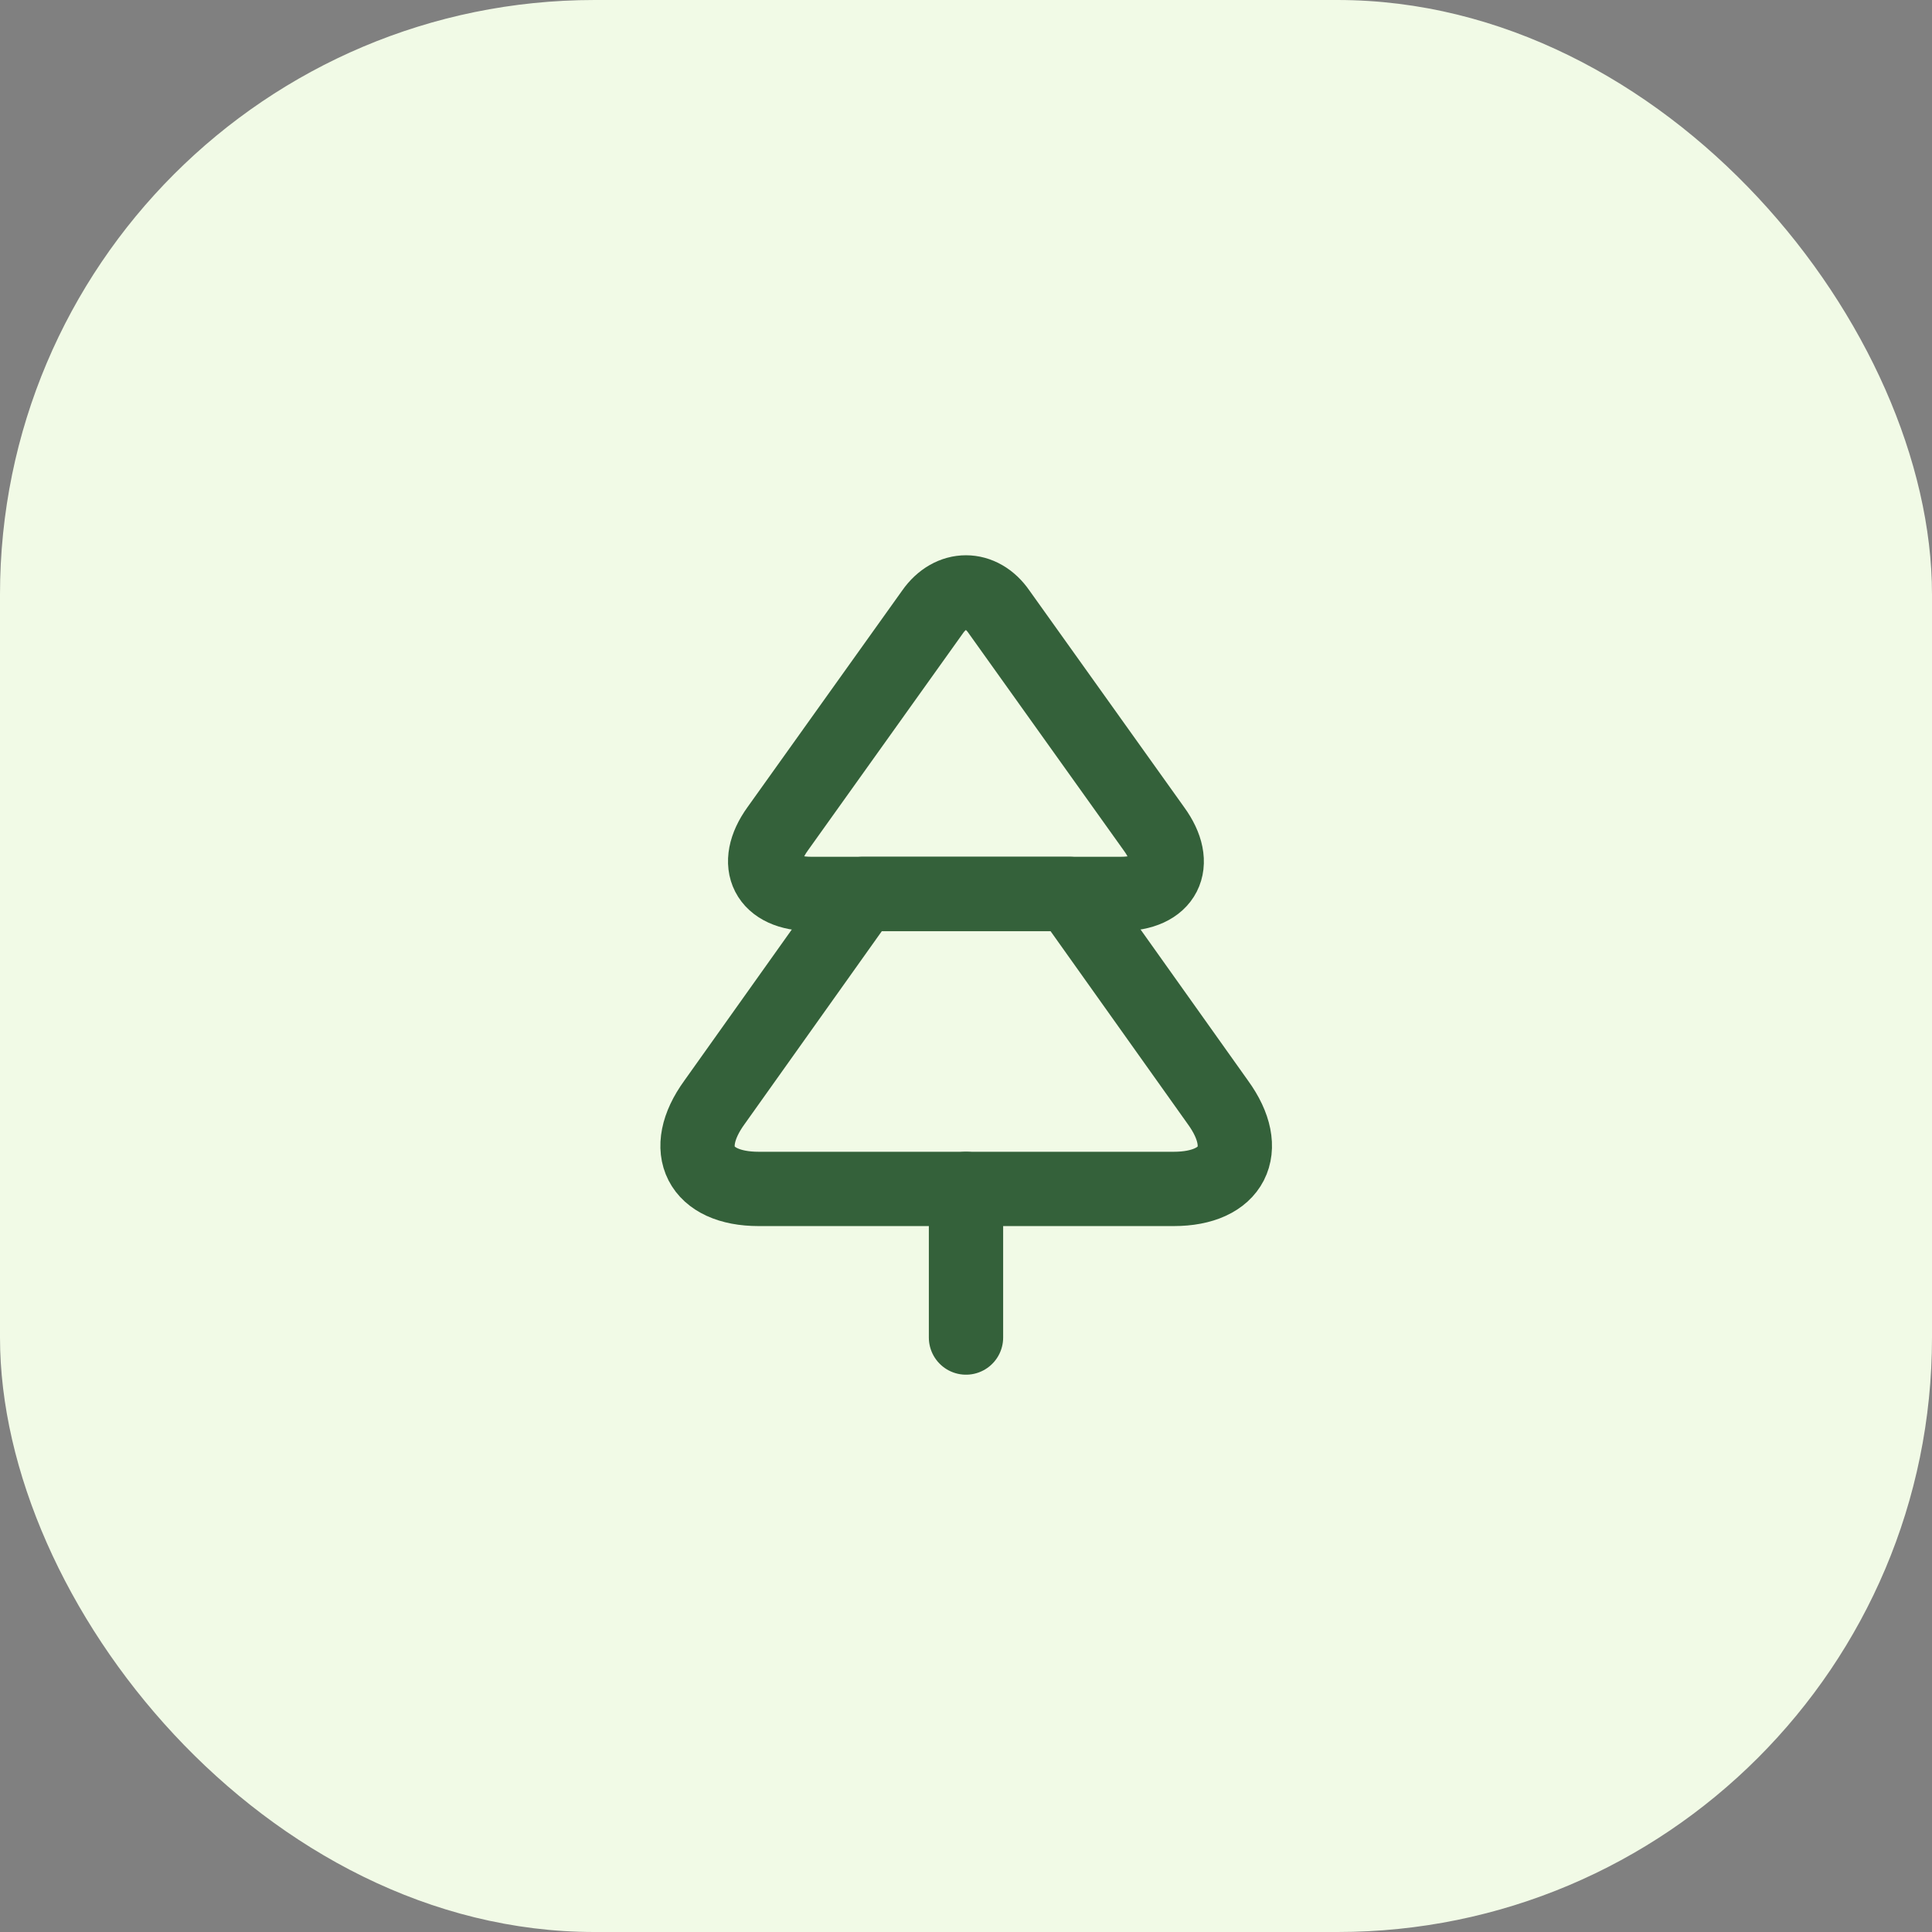 <svg width="52" height="52" viewBox="0 0 52 52" fill="none" xmlns="http://www.w3.org/2000/svg">
<rect x="0" y="0" width="52" height="52" fill="#808080" stroke="none"/>
<rect y="6.10352e-05" width="52" height="52" rx="16" fill="#F1FAE6"/>
<path d="M30.17 24.06H21.83C20.65 24.06 20.24 23.27 20.93 22.31L25.1 16.47C25.59 15.77 26.41 15.77 26.89 16.47L31.06 22.31C31.76 23.27 31.35 24.06 30.17 24.06Z" stroke="#34613A" stroke-width="2" stroke-linecap="round" stroke-linejoin="round"/>
<path d="M31.59 32H20.42C18.84 32 18.3 30.95 19.23 29.67L23.22 24.06H28.79L32.78 29.67C33.71 30.95 33.17 32 31.59 32Z" stroke="#34613A" stroke-width="2" stroke-linecap="round" stroke-linejoin="round"/>
<path d="M26 36V32" stroke="#34613A" stroke-width="2" stroke-linecap="round" stroke-linejoin="round"/>
</svg>
